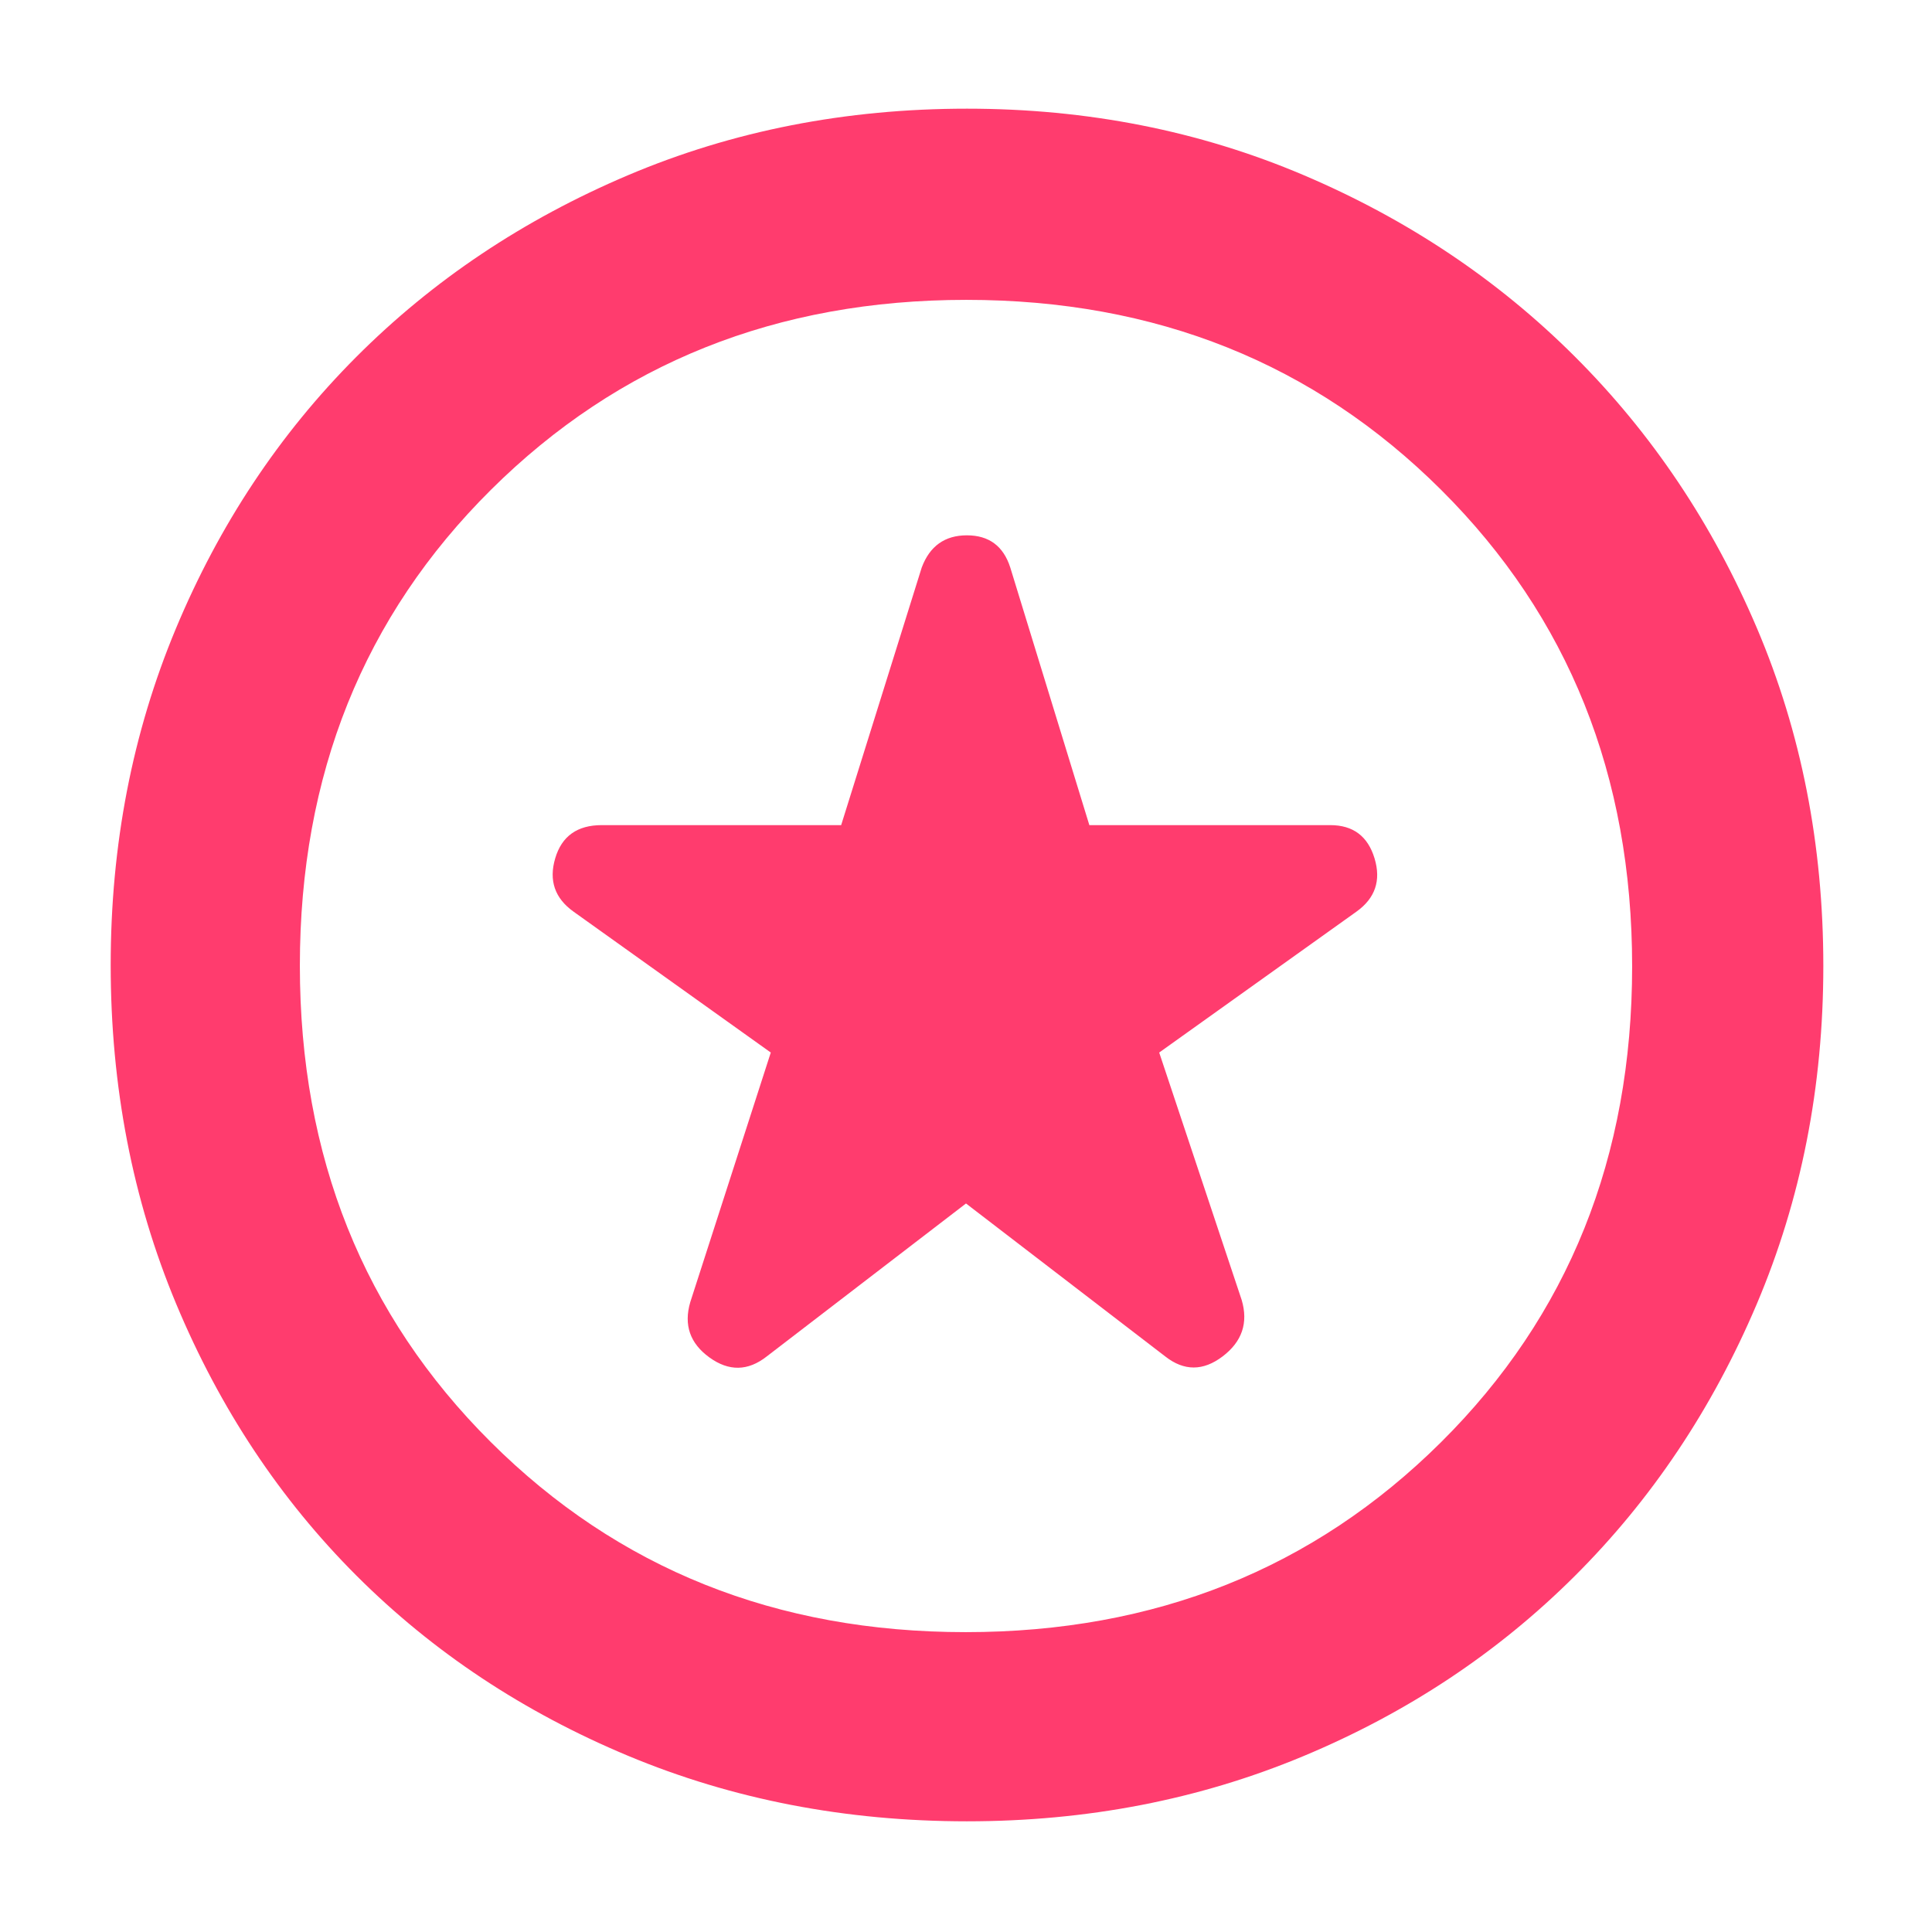 <svg xmlns="http://www.w3.org/2000/svg" height="48" viewBox="0 -960 960 960" width="48"><path fill="rgb(255, 60, 110)" d="m480-362 99 76q14 11 28.5 0t9.5-28l-41-123 98-70q14-10 9-26.5T661-550H541.29L502-678q-5.12-16-21.56-16Q464-694 458-678l-40.03 128H299q-18.25 0-23.12 16.5Q271-517 285-507l98 70-40 124q-5 17 9.5 27.5t28.5-.5l99-76Zm.5 307Q390-55 312.01-87.58q-77.98-32.59-134.91-89.52-56.93-56.93-89.52-134.91Q55-390 55-480.5q0-89.5 32.35-167.05 32.34-77.55 89.51-134.92 57.17-57.36 135.15-90.45Q390-906 480.5-906q89.5 0 167.11 32.95 77.6 32.96 135.01 90.31t90.39 134.87Q906-570.34 906-480q0 90-33.08 167.99-33.09 77.98-90.45 135.15-57.37 57.17-134.92 89.51Q570-55 480.5-55Zm-.5-425Zm-.18 331Q621-149 716-243.33q95-94.32 95-236.5Q811-622 716.18-716.5q-94.81-94.5-236-94.5Q339-811 244-716.67q-95 94.32-95 236.5Q149-338 243.82-243.5q94.81 94.5 236 94.5Z"/></svg>